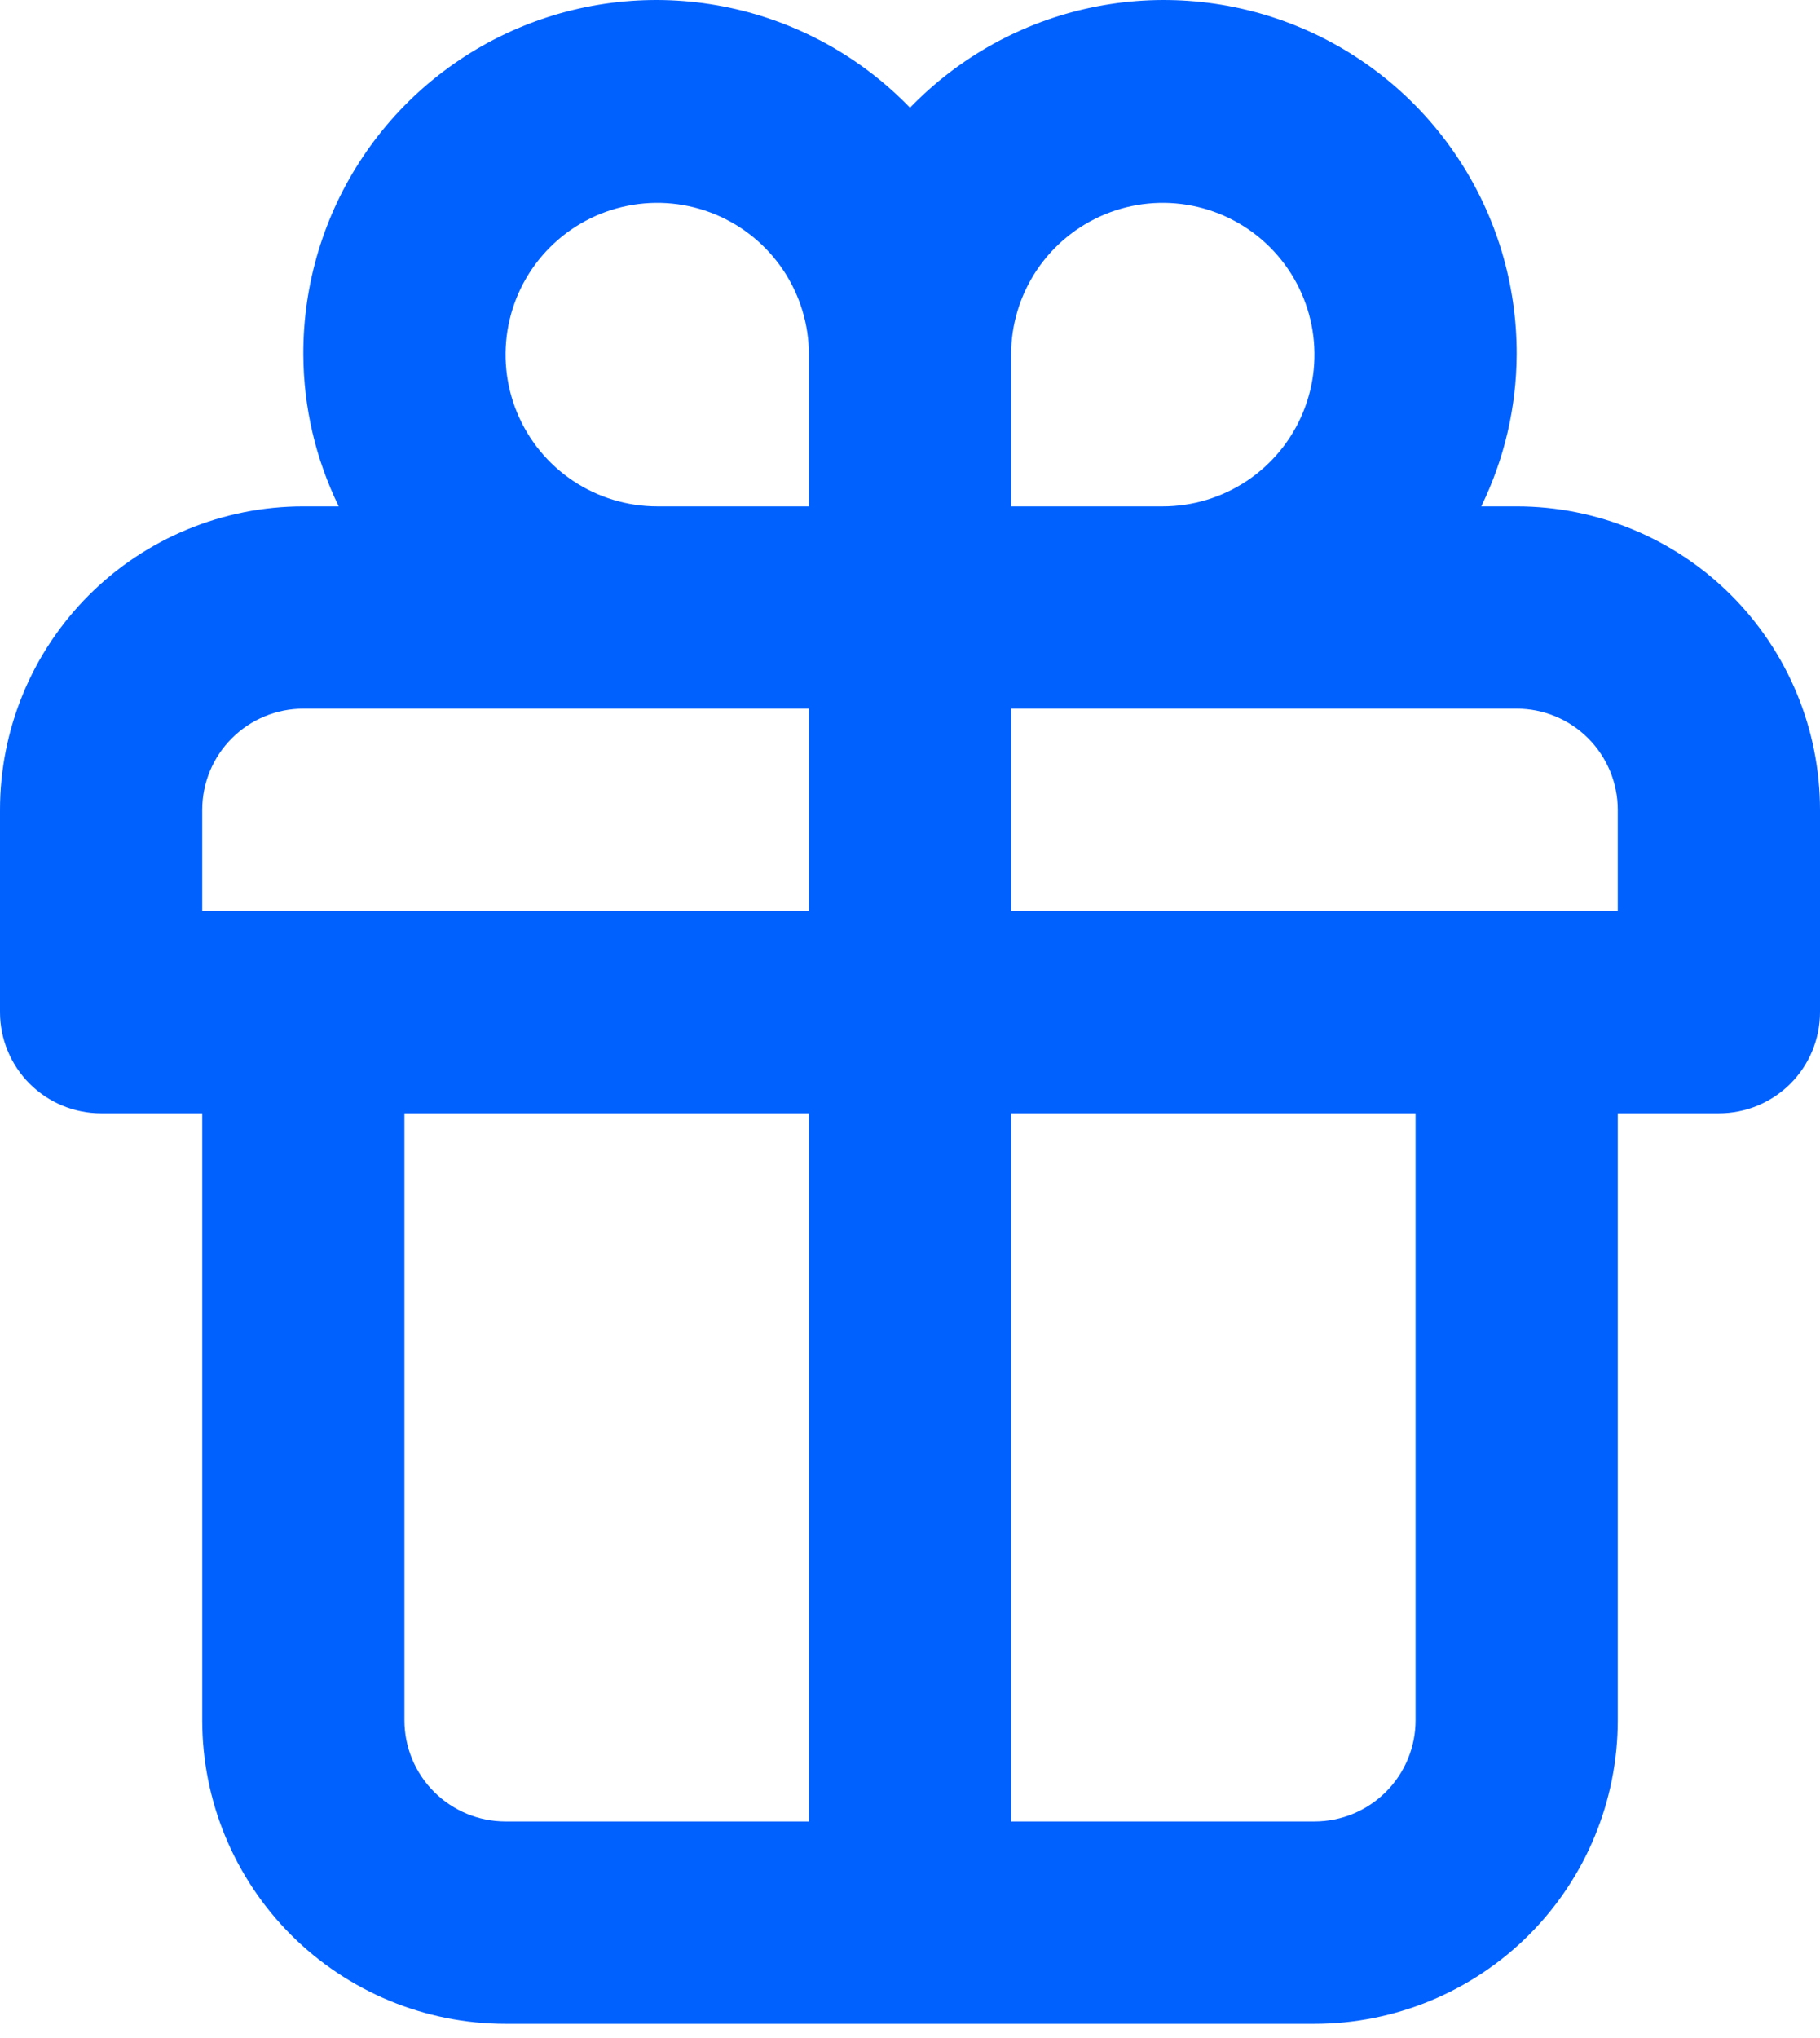 <svg width="42" height="47" viewBox="0 0 42 47" fill="none" xmlns="http://www.w3.org/2000/svg">
<path d="M35 11.679H34.183C34.716 10.588 34.995 9.392 35 8.179C35.007 6.553 34.528 4.963 33.623 3.612C32.718 2.261 31.43 1.212 29.924 0.6C28.419 -0.012 26.764 -0.16 25.173 0.176C23.583 0.512 22.13 1.316 21 2.485C19.871 1.316 18.417 0.512 16.827 0.176C15.236 -0.16 13.581 -0.012 12.076 0.6C10.57 1.212 9.282 2.261 8.377 3.612C7.473 4.963 6.993 6.553 7 8.179C7.005 9.392 7.284 10.588 7.817 11.679H7C5.143 11.679 3.363 12.416 2.05 13.729C0.737 15.042 0 16.822 0 18.679V23.345C0 23.964 0.246 24.558 0.683 24.995C1.121 25.433 1.714 25.679 2.333 25.679H4.667V39.679C4.667 41.535 5.404 43.316 6.717 44.629C8.03 45.941 9.81 46.679 11.667 46.679H30.333C32.19 46.679 33.97 45.941 35.283 44.629C36.596 43.316 37.333 41.535 37.333 39.679V25.679H39.667C40.285 25.679 40.879 25.433 41.317 24.995C41.754 24.558 42 23.964 42 23.345V18.679C42 16.822 41.263 15.042 39.95 13.729C38.637 12.416 36.856 11.679 35 11.679ZM18.667 42.012H11.667C11.048 42.012 10.454 41.766 10.017 41.329C9.579 40.891 9.333 40.298 9.333 39.679V25.679H18.667V42.012ZM18.667 21.012H4.667V18.679C4.667 18.06 4.912 17.466 5.35 17.029C5.788 16.591 6.381 16.345 7 16.345H18.667V21.012ZM18.667 11.679H15.167C14.474 11.679 13.798 11.473 13.222 11.089C12.647 10.704 12.198 10.158 11.933 9.518C11.668 8.879 11.599 8.175 11.734 7.496C11.869 6.817 12.202 6.193 12.692 5.704C13.181 5.214 13.805 4.881 14.484 4.746C15.163 4.611 15.867 4.68 16.506 4.945C17.146 5.21 17.692 5.659 18.077 6.234C18.461 6.81 18.667 7.486 18.667 8.179V11.679ZM23.333 8.179C23.333 7.486 23.539 6.81 23.923 6.234C24.308 5.659 24.854 5.21 25.494 4.945C26.134 4.68 26.837 4.611 27.516 4.746C28.195 4.881 28.819 5.214 29.308 5.704C29.798 6.193 30.131 6.817 30.266 7.496C30.401 8.175 30.332 8.879 30.067 9.518C29.802 10.158 29.353 10.704 28.778 11.089C28.202 11.473 27.526 11.679 26.833 11.679H23.333V8.179ZM32.667 39.679C32.667 40.298 32.421 40.891 31.983 41.329C31.546 41.766 30.952 42.012 30.333 42.012H23.333V25.679H32.667V39.679ZM37.333 21.012H23.333V16.345H35C35.619 16.345 36.212 16.591 36.65 17.029C37.087 17.466 37.333 18.06 37.333 18.679V21.012Z" fill="#0061FF"/>
</svg>
